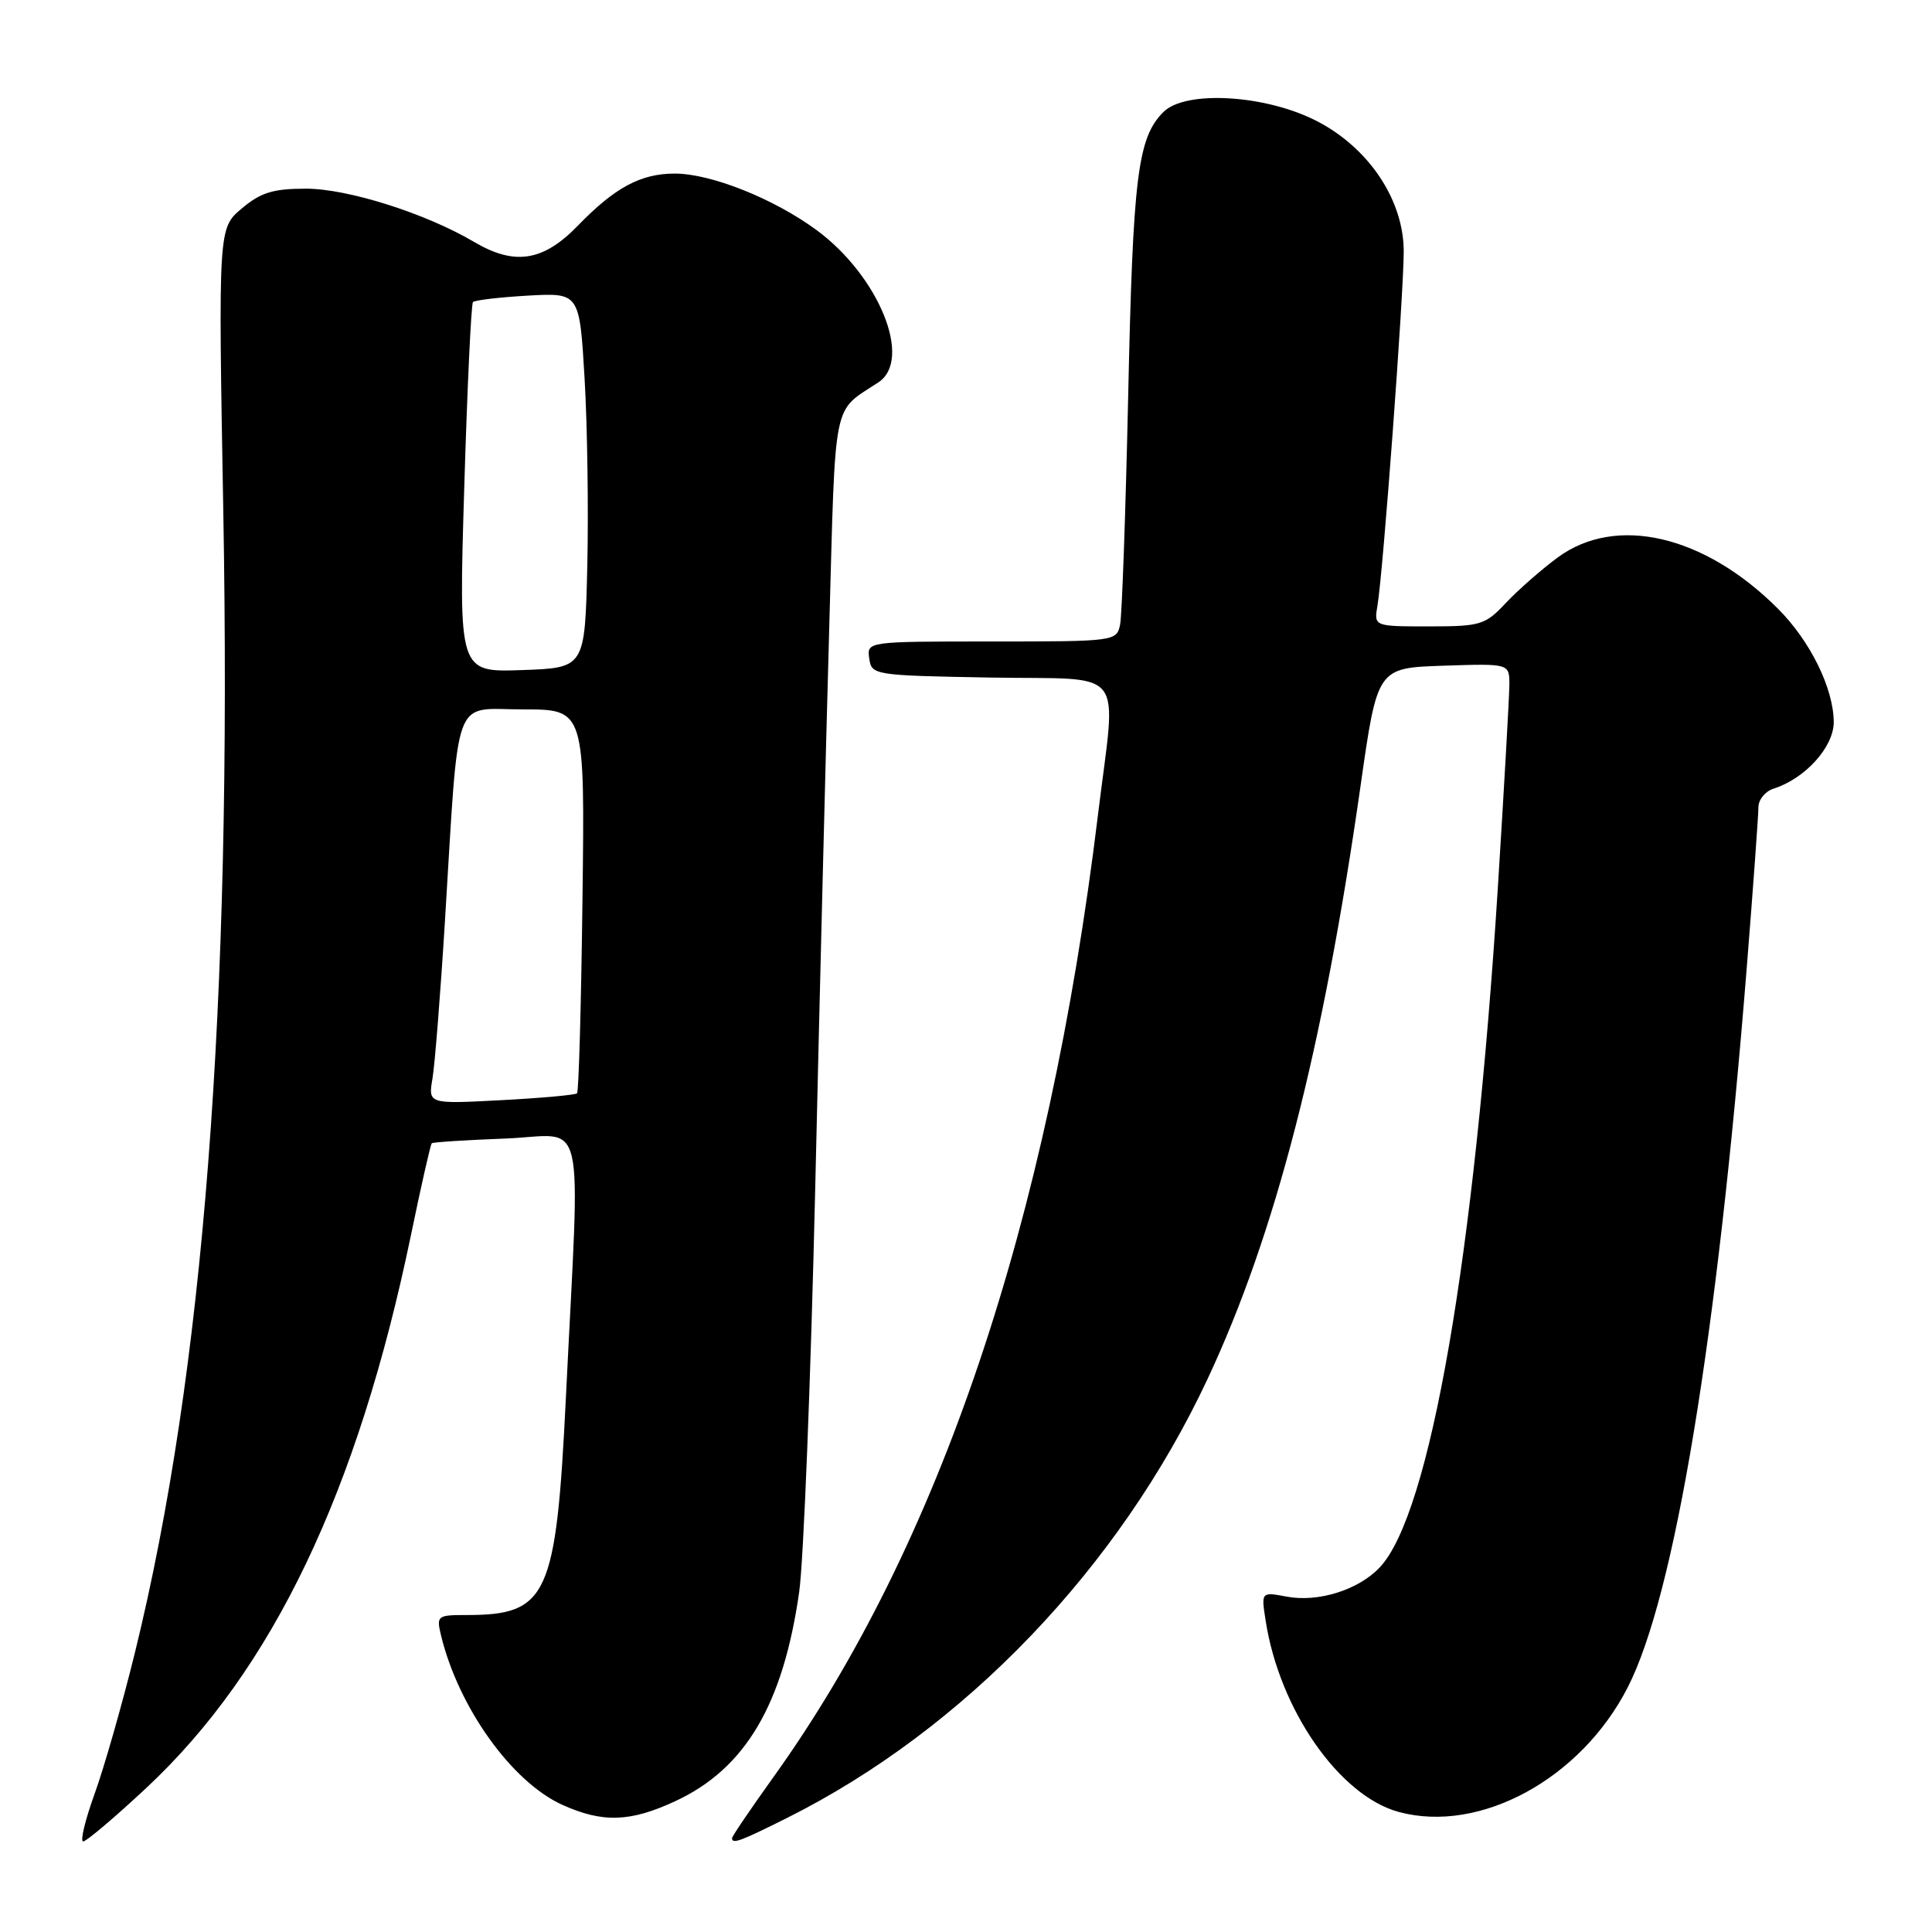<?xml version="1.0" encoding="UTF-8" standalone="no"?>
<!DOCTYPE svg PUBLIC "-//W3C//DTD SVG 1.1//EN" "http://www.w3.org/Graphics/SVG/1.1/DTD/svg11.dtd" >
<svg xmlns="http://www.w3.org/2000/svg" xmlns:xlink="http://www.w3.org/1999/xlink" version="1.1" viewBox="0 0 256 256">
 <g >
 <path fill="currentColor"
d=" M 19.40 236.90 C 36.10 221.30 47.40 197.69 54.46 163.63 C 55.81 157.09 57.05 151.63 57.21 151.49 C 57.37 151.34 61.77 151.06 67.00 150.86 C 77.86 150.45 76.88 146.25 74.98 185.27 C 73.69 211.55 72.57 214.00 61.83 214.00 C 57.92 214.00 57.81 214.09 58.45 216.75 C 60.78 226.29 67.81 236.10 74.49 239.14 C 79.84 241.56 83.50 241.45 89.51 238.65 C 98.77 234.34 103.78 225.85 105.90 210.91 C 106.48 206.84 107.43 182.80 108.02 157.50 C 108.60 132.20 109.44 98.72 109.88 83.11 C 110.74 52.21 110.23 54.75 116.41 50.65 C 120.96 47.62 116.45 36.56 108.19 30.48 C 102.53 26.32 94.21 23.00 89.41 23.00 C 84.89 23.00 81.46 24.85 76.55 29.92 C 71.97 34.64 68.19 35.23 62.81 32.05 C 56.40 28.27 46.08 25.00 40.55 25.00 C 36.19 25.00 34.56 25.50 32.04 27.62 C 28.92 30.24 28.92 30.24 29.59 67.87 C 30.75 133.34 27.00 181.82 17.89 218.93 C 16.21 225.77 13.80 234.20 12.54 237.68 C 11.28 241.16 10.60 244.00 11.02 244.00 C 11.45 244.00 15.22 240.80 19.40 236.90 Z  M 104.28 240.89 C 127.78 229.14 148.28 207.75 160.00 182.74 C 168.99 163.56 175.30 139.09 180.30 104.00 C 182.51 88.50 182.51 88.50 191.25 88.21 C 200.00 87.92 200.00 87.92 200.00 90.71 C 199.99 92.24 199.31 104.30 198.48 117.50 C 195.37 166.68 189.49 200.59 182.84 207.67 C 180.03 210.67 174.68 212.35 170.49 211.56 C 167.11 210.93 167.11 210.93 167.70 214.72 C 169.52 226.54 177.48 237.98 185.37 240.10 C 196.11 242.99 209.48 235.71 215.68 223.59 C 221.91 211.42 227.54 177.34 231.46 128.14 C 232.31 117.50 233.00 107.97 233.00 106.96 C 233.00 105.96 233.90 104.85 235.01 104.50 C 239.20 103.17 243.00 98.96 242.98 95.66 C 242.95 91.20 239.86 84.92 235.58 80.65 C 225.83 70.89 214.13 68.18 206.40 73.87 C 204.26 75.45 201.18 78.15 199.56 79.87 C 196.79 82.82 196.21 83.00 189.34 83.00 C 182.05 83.00 182.05 83.00 182.52 80.25 C 183.26 75.96 186.00 39.01 186.00 33.31 C 186.00 26.51 181.38 19.59 174.48 16.04 C 167.69 12.54 157.08 11.92 154.16 14.84 C 150.74 18.26 150.12 23.31 149.49 52.50 C 149.15 67.90 148.67 81.51 148.42 82.75 C 147.97 84.97 147.77 85.00 131.41 85.00 C 114.86 85.00 114.86 85.00 115.18 87.25 C 115.49 89.46 115.77 89.50 131.25 89.78 C 149.61 90.10 147.93 87.94 145.48 108.03 C 138.91 161.98 124.43 204.89 102.48 235.48 C 99.47 239.68 97.00 243.32 97.00 243.56 C 97.00 244.39 98.06 244.00 104.28 240.89 Z  M 57.31 142.89 C 57.62 141.03 58.37 131.62 58.96 122.00 C 60.86 91.27 59.85 94.00 69.32 94.00 C 77.50 94.00 77.50 94.00 77.18 119.23 C 77.01 133.11 76.69 144.65 76.46 144.87 C 76.24 145.09 71.71 145.50 66.39 145.78 C 56.73 146.29 56.73 146.29 57.31 142.89 Z  M 61.51 64.79 C 61.91 51.43 62.43 40.29 62.67 40.03 C 62.91 39.77 66.19 39.39 69.95 39.17 C 76.79 38.79 76.79 38.79 77.46 50.14 C 77.83 56.39 77.99 67.58 77.82 75.00 C 77.50 88.50 77.50 88.50 69.14 88.79 C 60.78 89.08 60.78 89.08 61.51 64.79 Z "/>
</g>
</svg>